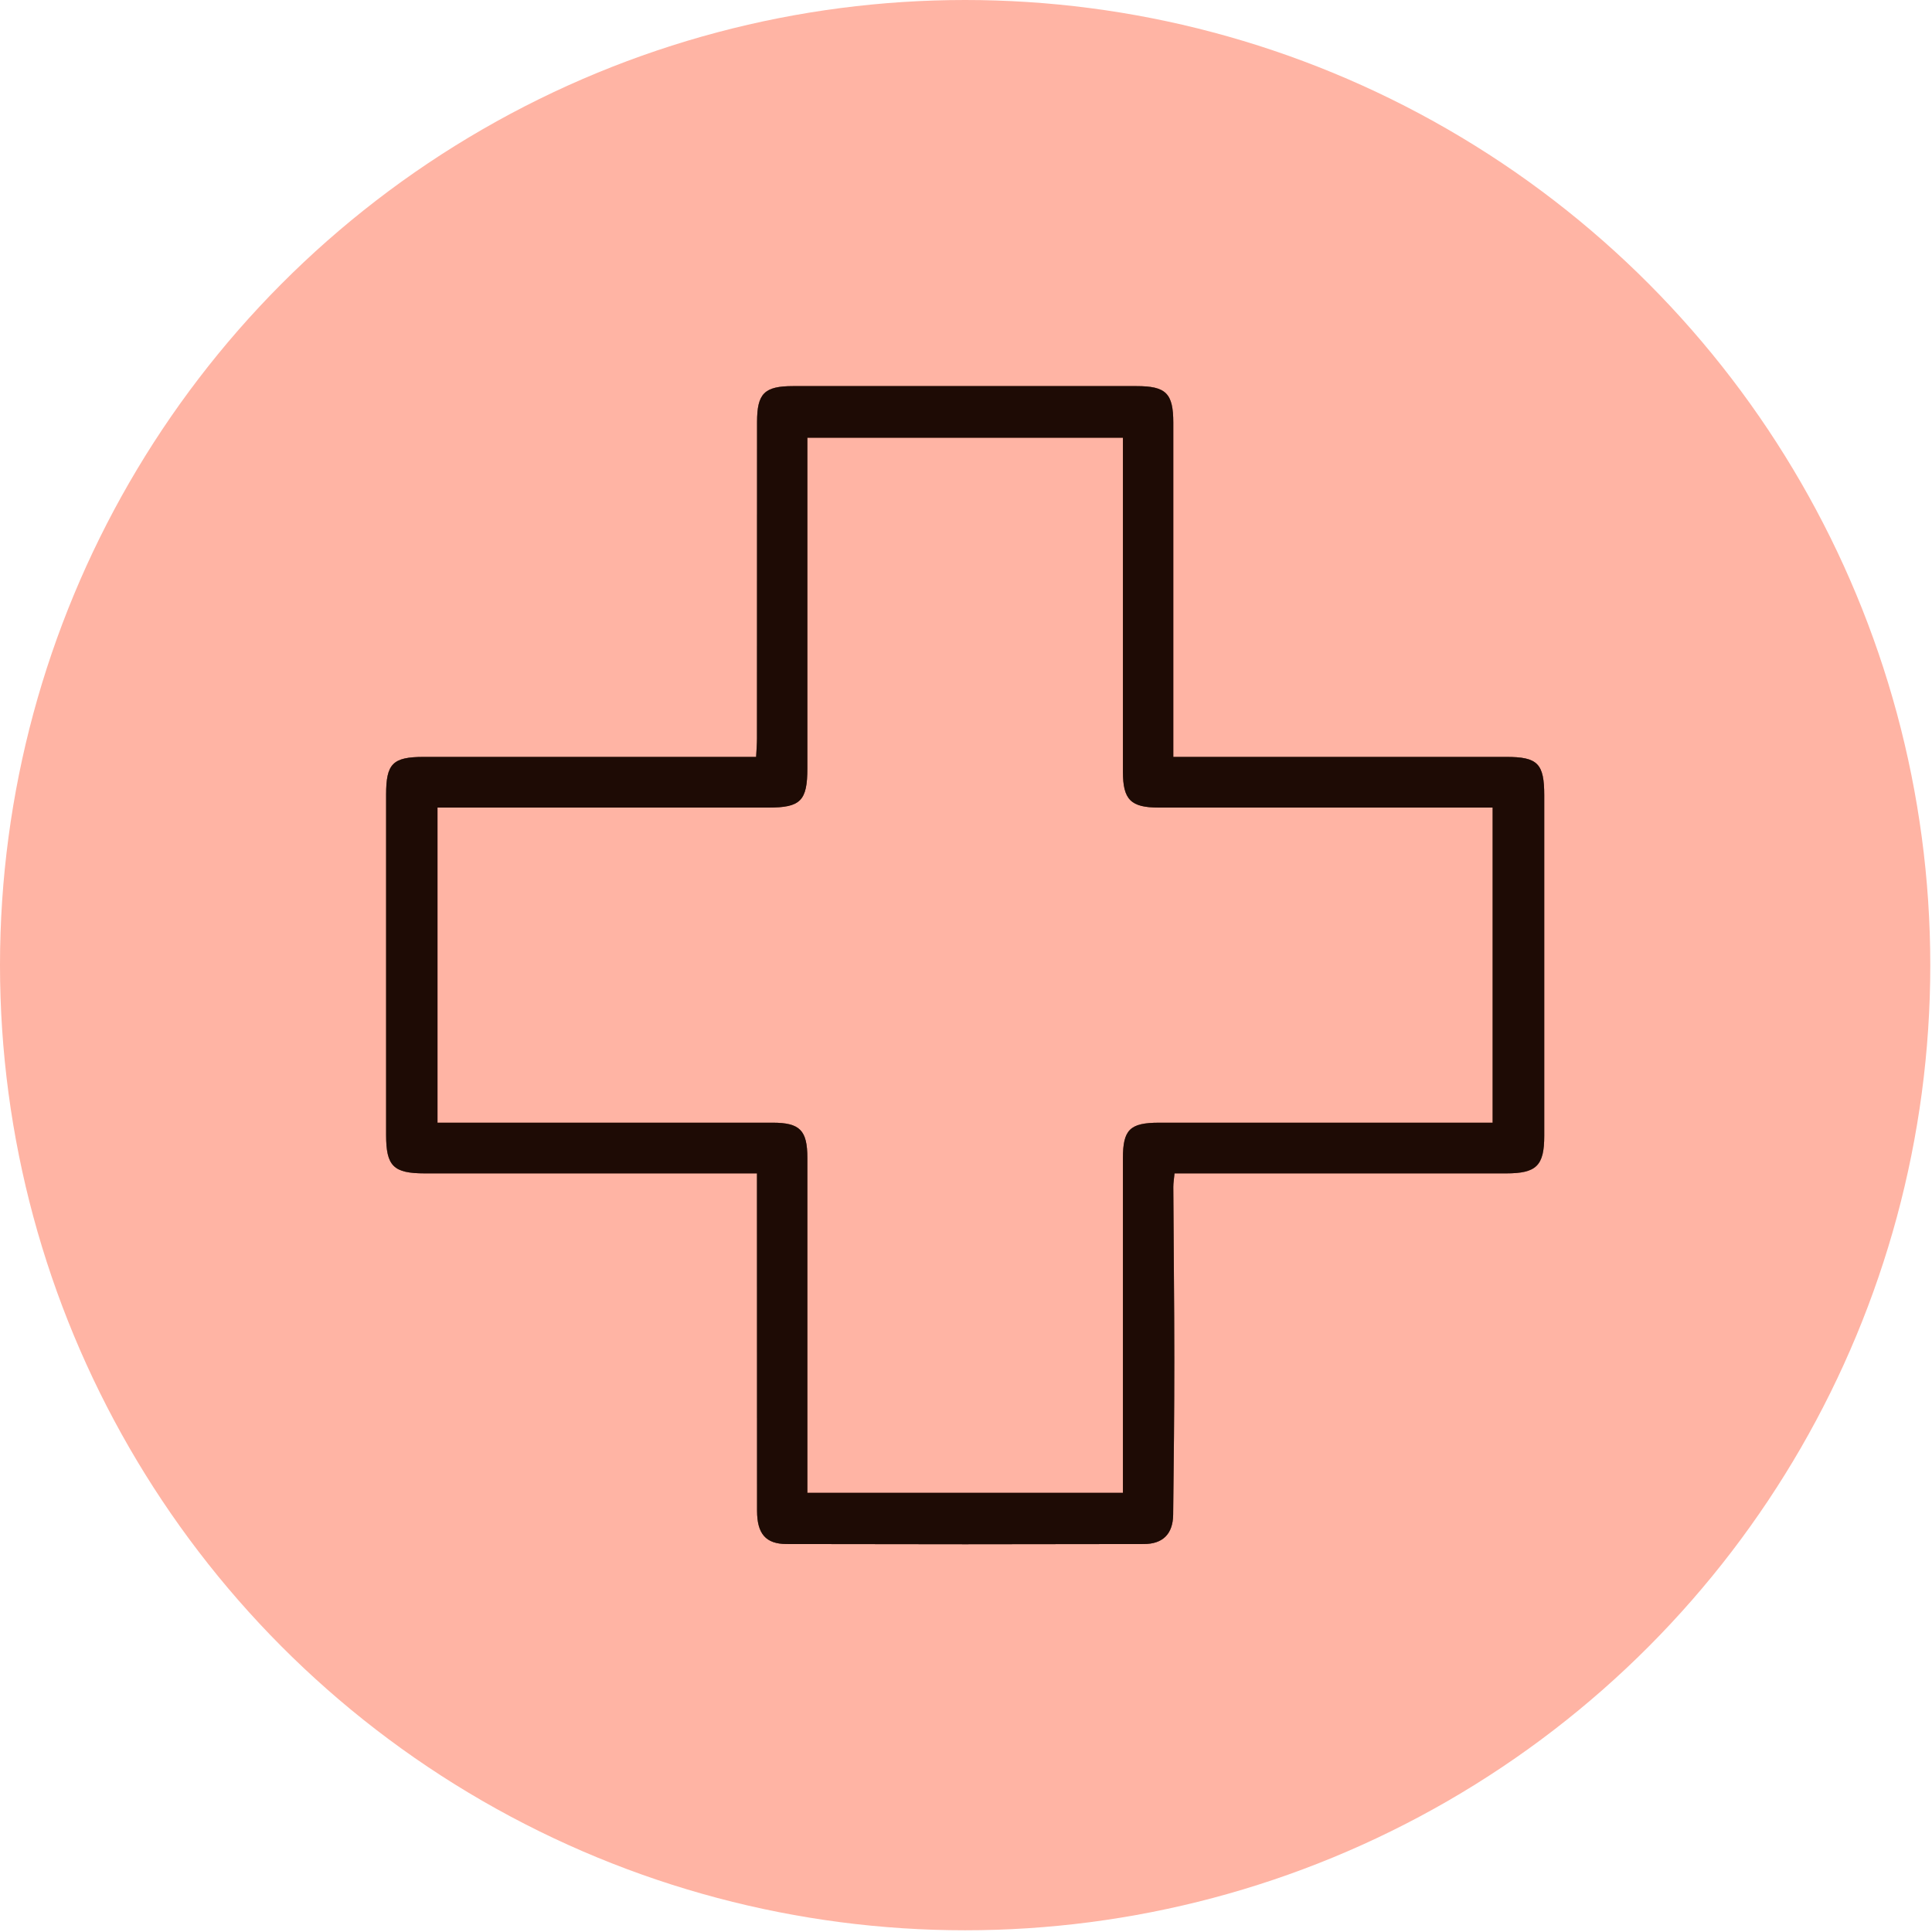 <svg width="27" height="27" viewBox="0 0 27 27" fill="none" xmlns="http://www.w3.org/2000/svg">
<g id="Investigate">
<circle id="Ellipse 62" cx="13.488" cy="13.488" r="13.488" fill="#FFB4A4"/>
<g id="Vector">
<path d="M16.414 16.398C16.407 16.477 16.397 16.532 16.397 16.586C16.401 17.393 16.411 18.2 16.411 19.006C16.411 19.727 16.404 20.449 16.395 21.171C16.391 21.435 16.253 21.578 15.985 21.578C14.322 21.582 12.658 21.582 10.994 21.578C10.7 21.578 10.58 21.433 10.58 21.111C10.579 19.641 10.579 18.171 10.579 16.7C10.579 16.61 10.579 16.519 10.579 16.398C10.475 16.398 10.392 16.398 10.31 16.398C8.851 16.398 7.393 16.398 5.935 16.398C5.498 16.398 5.396 16.296 5.396 15.861C5.396 14.275 5.396 12.69 5.396 11.104C5.396 10.672 5.489 10.579 5.918 10.578C7.376 10.578 8.834 10.578 10.293 10.578C10.377 10.578 10.46 10.578 10.567 10.578C10.572 10.479 10.579 10.397 10.579 10.315C10.58 8.843 10.579 7.371 10.58 5.898C10.58 5.498 10.683 5.396 11.083 5.396C12.683 5.395 14.283 5.395 15.883 5.396C16.296 5.396 16.397 5.497 16.397 5.91C16.397 7.375 16.397 8.84 16.397 10.306V10.578C16.508 10.578 16.591 10.578 16.675 10.578C18.133 10.578 19.592 10.578 21.05 10.578C21.49 10.578 21.581 10.671 21.581 11.117C21.581 12.702 21.581 14.288 21.581 15.873C21.581 16.29 21.472 16.398 21.05 16.398C19.592 16.398 18.134 16.398 16.675 16.398C16.592 16.398 16.508 16.398 16.415 16.398L16.414 16.398ZM15.693 20.863V20.583C15.693 19.118 15.693 17.653 15.693 16.187C15.693 15.787 15.791 15.691 16.196 15.69C17.668 15.69 19.14 15.69 20.613 15.69C20.696 15.69 20.778 15.69 20.86 15.69V11.286C20.759 11.286 20.675 11.286 20.592 11.286C19.126 11.286 17.661 11.286 16.195 11.286C15.802 11.286 15.693 11.176 15.693 10.783C15.693 9.31 15.693 7.838 15.693 6.365C15.693 6.283 15.693 6.201 15.693 6.117H11.283C11.283 6.215 11.283 6.299 11.283 6.382C11.283 7.833 11.283 9.284 11.283 10.736C11.283 11.19 11.189 11.286 10.742 11.286C9.284 11.286 7.825 11.286 6.367 11.286H6.114V15.69H6.379C7.851 15.69 9.324 15.69 10.797 15.69C11.179 15.69 11.283 15.796 11.283 16.183C11.284 17.663 11.283 19.142 11.283 20.622V20.863H15.693Z" fill="#4B1B0B"/>
<path d="M16.414 16.398C16.407 16.477 16.397 16.532 16.397 16.586C16.401 17.393 16.411 18.2 16.411 19.006C16.411 19.727 16.404 20.449 16.395 21.171C16.391 21.435 16.253 21.578 15.985 21.578C14.322 21.582 12.658 21.582 10.994 21.578C10.7 21.578 10.58 21.433 10.58 21.111C10.579 19.641 10.579 18.171 10.579 16.7C10.579 16.61 10.579 16.519 10.579 16.398C10.475 16.398 10.392 16.398 10.31 16.398C8.851 16.398 7.393 16.398 5.935 16.398C5.498 16.398 5.396 16.296 5.396 15.861C5.396 14.275 5.396 12.69 5.396 11.104C5.396 10.672 5.489 10.579 5.918 10.578C7.376 10.578 8.834 10.578 10.293 10.578C10.377 10.578 10.46 10.578 10.567 10.578C10.572 10.479 10.579 10.397 10.579 10.315C10.58 8.843 10.579 7.371 10.58 5.898C10.58 5.498 10.683 5.396 11.083 5.396C12.683 5.395 14.283 5.395 15.883 5.396C16.296 5.396 16.397 5.497 16.397 5.91C16.397 7.375 16.397 8.84 16.397 10.306V10.578C16.508 10.578 16.591 10.578 16.675 10.578C18.133 10.578 19.592 10.578 21.05 10.578C21.49 10.578 21.581 10.671 21.581 11.117C21.581 12.702 21.581 14.288 21.581 15.873C21.581 16.29 21.472 16.398 21.05 16.398C19.592 16.398 18.134 16.398 16.675 16.398C16.592 16.398 16.508 16.398 16.415 16.398L16.414 16.398ZM15.693 20.863V20.583C15.693 19.118 15.693 17.653 15.693 16.187C15.693 15.787 15.791 15.691 16.196 15.69C17.668 15.69 19.14 15.69 20.613 15.69C20.696 15.69 20.778 15.69 20.86 15.69V11.286C20.759 11.286 20.675 11.286 20.592 11.286C19.126 11.286 17.661 11.286 16.195 11.286C15.802 11.286 15.693 11.176 15.693 10.783C15.693 9.31 15.693 7.838 15.693 6.365C15.693 6.283 15.693 6.201 15.693 6.117H11.283C11.283 6.215 11.283 6.299 11.283 6.382C11.283 7.833 11.283 9.284 11.283 10.736C11.283 11.19 11.189 11.286 10.742 11.286C9.284 11.286 7.825 11.286 6.367 11.286H6.114V15.69H6.379C7.851 15.69 9.324 15.69 10.797 15.69C11.179 15.69 11.283 15.796 11.283 16.183C11.284 17.663 11.283 19.142 11.283 20.622V20.863H15.693Z" fill="black" fill-opacity="0.2"/>
<path d="M16.414 16.398C16.407 16.477 16.397 16.532 16.397 16.586C16.401 17.393 16.411 18.2 16.411 19.006C16.411 19.727 16.404 20.449 16.395 21.171C16.391 21.435 16.253 21.578 15.985 21.578C14.322 21.582 12.658 21.582 10.994 21.578C10.7 21.578 10.58 21.433 10.58 21.111C10.579 19.641 10.579 18.171 10.579 16.7C10.579 16.61 10.579 16.519 10.579 16.398C10.475 16.398 10.392 16.398 10.31 16.398C8.851 16.398 7.393 16.398 5.935 16.398C5.498 16.398 5.396 16.296 5.396 15.861C5.396 14.275 5.396 12.69 5.396 11.104C5.396 10.672 5.489 10.579 5.918 10.578C7.376 10.578 8.834 10.578 10.293 10.578C10.377 10.578 10.46 10.578 10.567 10.578C10.572 10.479 10.579 10.397 10.579 10.315C10.58 8.843 10.579 7.371 10.58 5.898C10.58 5.498 10.683 5.396 11.083 5.396C12.683 5.395 14.283 5.395 15.883 5.396C16.296 5.396 16.397 5.497 16.397 5.91C16.397 7.375 16.397 8.84 16.397 10.306V10.578C16.508 10.578 16.591 10.578 16.675 10.578C18.133 10.578 19.592 10.578 21.05 10.578C21.49 10.578 21.581 10.671 21.581 11.117C21.581 12.702 21.581 14.288 21.581 15.873C21.581 16.29 21.472 16.398 21.05 16.398C19.592 16.398 18.134 16.398 16.675 16.398C16.592 16.398 16.508 16.398 16.415 16.398L16.414 16.398ZM15.693 20.863V20.583C15.693 19.118 15.693 17.653 15.693 16.187C15.693 15.787 15.791 15.691 16.196 15.69C17.668 15.69 19.14 15.69 20.613 15.69C20.696 15.69 20.778 15.69 20.86 15.69V11.286C20.759 11.286 20.675 11.286 20.592 11.286C19.126 11.286 17.661 11.286 16.195 11.286C15.802 11.286 15.693 11.176 15.693 10.783C15.693 9.31 15.693 7.838 15.693 6.365C15.693 6.283 15.693 6.201 15.693 6.117H11.283C11.283 6.215 11.283 6.299 11.283 6.382C11.283 7.833 11.283 9.284 11.283 10.736C11.283 11.19 11.189 11.286 10.742 11.286C9.284 11.286 7.825 11.286 6.367 11.286H6.114V15.69H6.379C7.851 15.69 9.324 15.69 10.797 15.69C11.179 15.69 11.283 15.796 11.283 16.183C11.284 17.663 11.283 19.142 11.283 20.622V20.863H15.693Z" fill="black" fill-opacity="0.2"/>
<path d="M16.414 16.398C16.407 16.477 16.397 16.532 16.397 16.586C16.401 17.393 16.411 18.2 16.411 19.006C16.411 19.727 16.404 20.449 16.395 21.171C16.391 21.435 16.253 21.578 15.985 21.578C14.322 21.582 12.658 21.582 10.994 21.578C10.7 21.578 10.58 21.433 10.58 21.111C10.579 19.641 10.579 18.171 10.579 16.7C10.579 16.61 10.579 16.519 10.579 16.398C10.475 16.398 10.392 16.398 10.31 16.398C8.851 16.398 7.393 16.398 5.935 16.398C5.498 16.398 5.396 16.296 5.396 15.861C5.396 14.275 5.396 12.69 5.396 11.104C5.396 10.672 5.489 10.579 5.918 10.578C7.376 10.578 8.834 10.578 10.293 10.578C10.377 10.578 10.46 10.578 10.567 10.578C10.572 10.479 10.579 10.397 10.579 10.315C10.58 8.843 10.579 7.371 10.58 5.898C10.58 5.498 10.683 5.396 11.083 5.396C12.683 5.395 14.283 5.395 15.883 5.396C16.296 5.396 16.397 5.497 16.397 5.91C16.397 7.375 16.397 8.84 16.397 10.306V10.578C16.508 10.578 16.591 10.578 16.675 10.578C18.133 10.578 19.592 10.578 21.05 10.578C21.49 10.578 21.581 10.671 21.581 11.117C21.581 12.702 21.581 14.288 21.581 15.873C21.581 16.29 21.472 16.398 21.05 16.398C19.592 16.398 18.134 16.398 16.675 16.398C16.592 16.398 16.508 16.398 16.415 16.398L16.414 16.398ZM15.693 20.863V20.583C15.693 19.118 15.693 17.653 15.693 16.187C15.693 15.787 15.791 15.691 16.196 15.69C17.668 15.69 19.14 15.69 20.613 15.69C20.696 15.69 20.778 15.69 20.86 15.69V11.286C20.759 11.286 20.675 11.286 20.592 11.286C19.126 11.286 17.661 11.286 16.195 11.286C15.802 11.286 15.693 11.176 15.693 10.783C15.693 9.31 15.693 7.838 15.693 6.365C15.693 6.283 15.693 6.201 15.693 6.117H11.283C11.283 6.215 11.283 6.299 11.283 6.382C11.283 7.833 11.283 9.284 11.283 10.736C11.283 11.19 11.189 11.286 10.742 11.286C9.284 11.286 7.825 11.286 6.367 11.286H6.114V15.69H6.379C7.851 15.69 9.324 15.69 10.797 15.69C11.179 15.69 11.283 15.796 11.283 16.183C11.284 17.663 11.283 19.142 11.283 20.622V20.863H15.693Z" fill="black" fill-opacity="0.2"/>
<path d="M16.414 16.398C16.407 16.477 16.397 16.532 16.397 16.586C16.401 17.393 16.411 18.2 16.411 19.006C16.411 19.727 16.404 20.449 16.395 21.171C16.391 21.435 16.253 21.578 15.985 21.578C14.322 21.582 12.658 21.582 10.994 21.578C10.7 21.578 10.58 21.433 10.58 21.111C10.579 19.641 10.579 18.171 10.579 16.7C10.579 16.61 10.579 16.519 10.579 16.398C10.475 16.398 10.392 16.398 10.31 16.398C8.851 16.398 7.393 16.398 5.935 16.398C5.498 16.398 5.396 16.296 5.396 15.861C5.396 14.275 5.396 12.69 5.396 11.104C5.396 10.672 5.489 10.579 5.918 10.578C7.376 10.578 8.834 10.578 10.293 10.578C10.377 10.578 10.46 10.578 10.567 10.578C10.572 10.479 10.579 10.397 10.579 10.315C10.58 8.843 10.579 7.371 10.58 5.898C10.58 5.498 10.683 5.396 11.083 5.396C12.683 5.395 14.283 5.395 15.883 5.396C16.296 5.396 16.397 5.497 16.397 5.91C16.397 7.375 16.397 8.84 16.397 10.306V10.578C16.508 10.578 16.591 10.578 16.675 10.578C18.133 10.578 19.592 10.578 21.05 10.578C21.49 10.578 21.581 10.671 21.581 11.117C21.581 12.702 21.581 14.288 21.581 15.873C21.581 16.29 21.472 16.398 21.05 16.398C19.592 16.398 18.134 16.398 16.675 16.398C16.592 16.398 16.508 16.398 16.415 16.398L16.414 16.398ZM15.693 20.863V20.583C15.693 19.118 15.693 17.653 15.693 16.187C15.693 15.787 15.791 15.691 16.196 15.69C17.668 15.69 19.14 15.69 20.613 15.69C20.696 15.69 20.778 15.69 20.86 15.69V11.286C20.759 11.286 20.675 11.286 20.592 11.286C19.126 11.286 17.661 11.286 16.195 11.286C15.802 11.286 15.693 11.176 15.693 10.783C15.693 9.31 15.693 7.838 15.693 6.365C15.693 6.283 15.693 6.201 15.693 6.117H11.283C11.283 6.215 11.283 6.299 11.283 6.382C11.283 7.833 11.283 9.284 11.283 10.736C11.283 11.19 11.189 11.286 10.742 11.286C9.284 11.286 7.825 11.286 6.367 11.286H6.114V15.69H6.379C7.851 15.69 9.324 15.69 10.797 15.69C11.179 15.69 11.283 15.796 11.283 16.183C11.284 17.663 11.283 19.142 11.283 20.622V20.863H15.693Z" fill="black" fill-opacity="0.2"/>
</g>
</g>
</svg>
